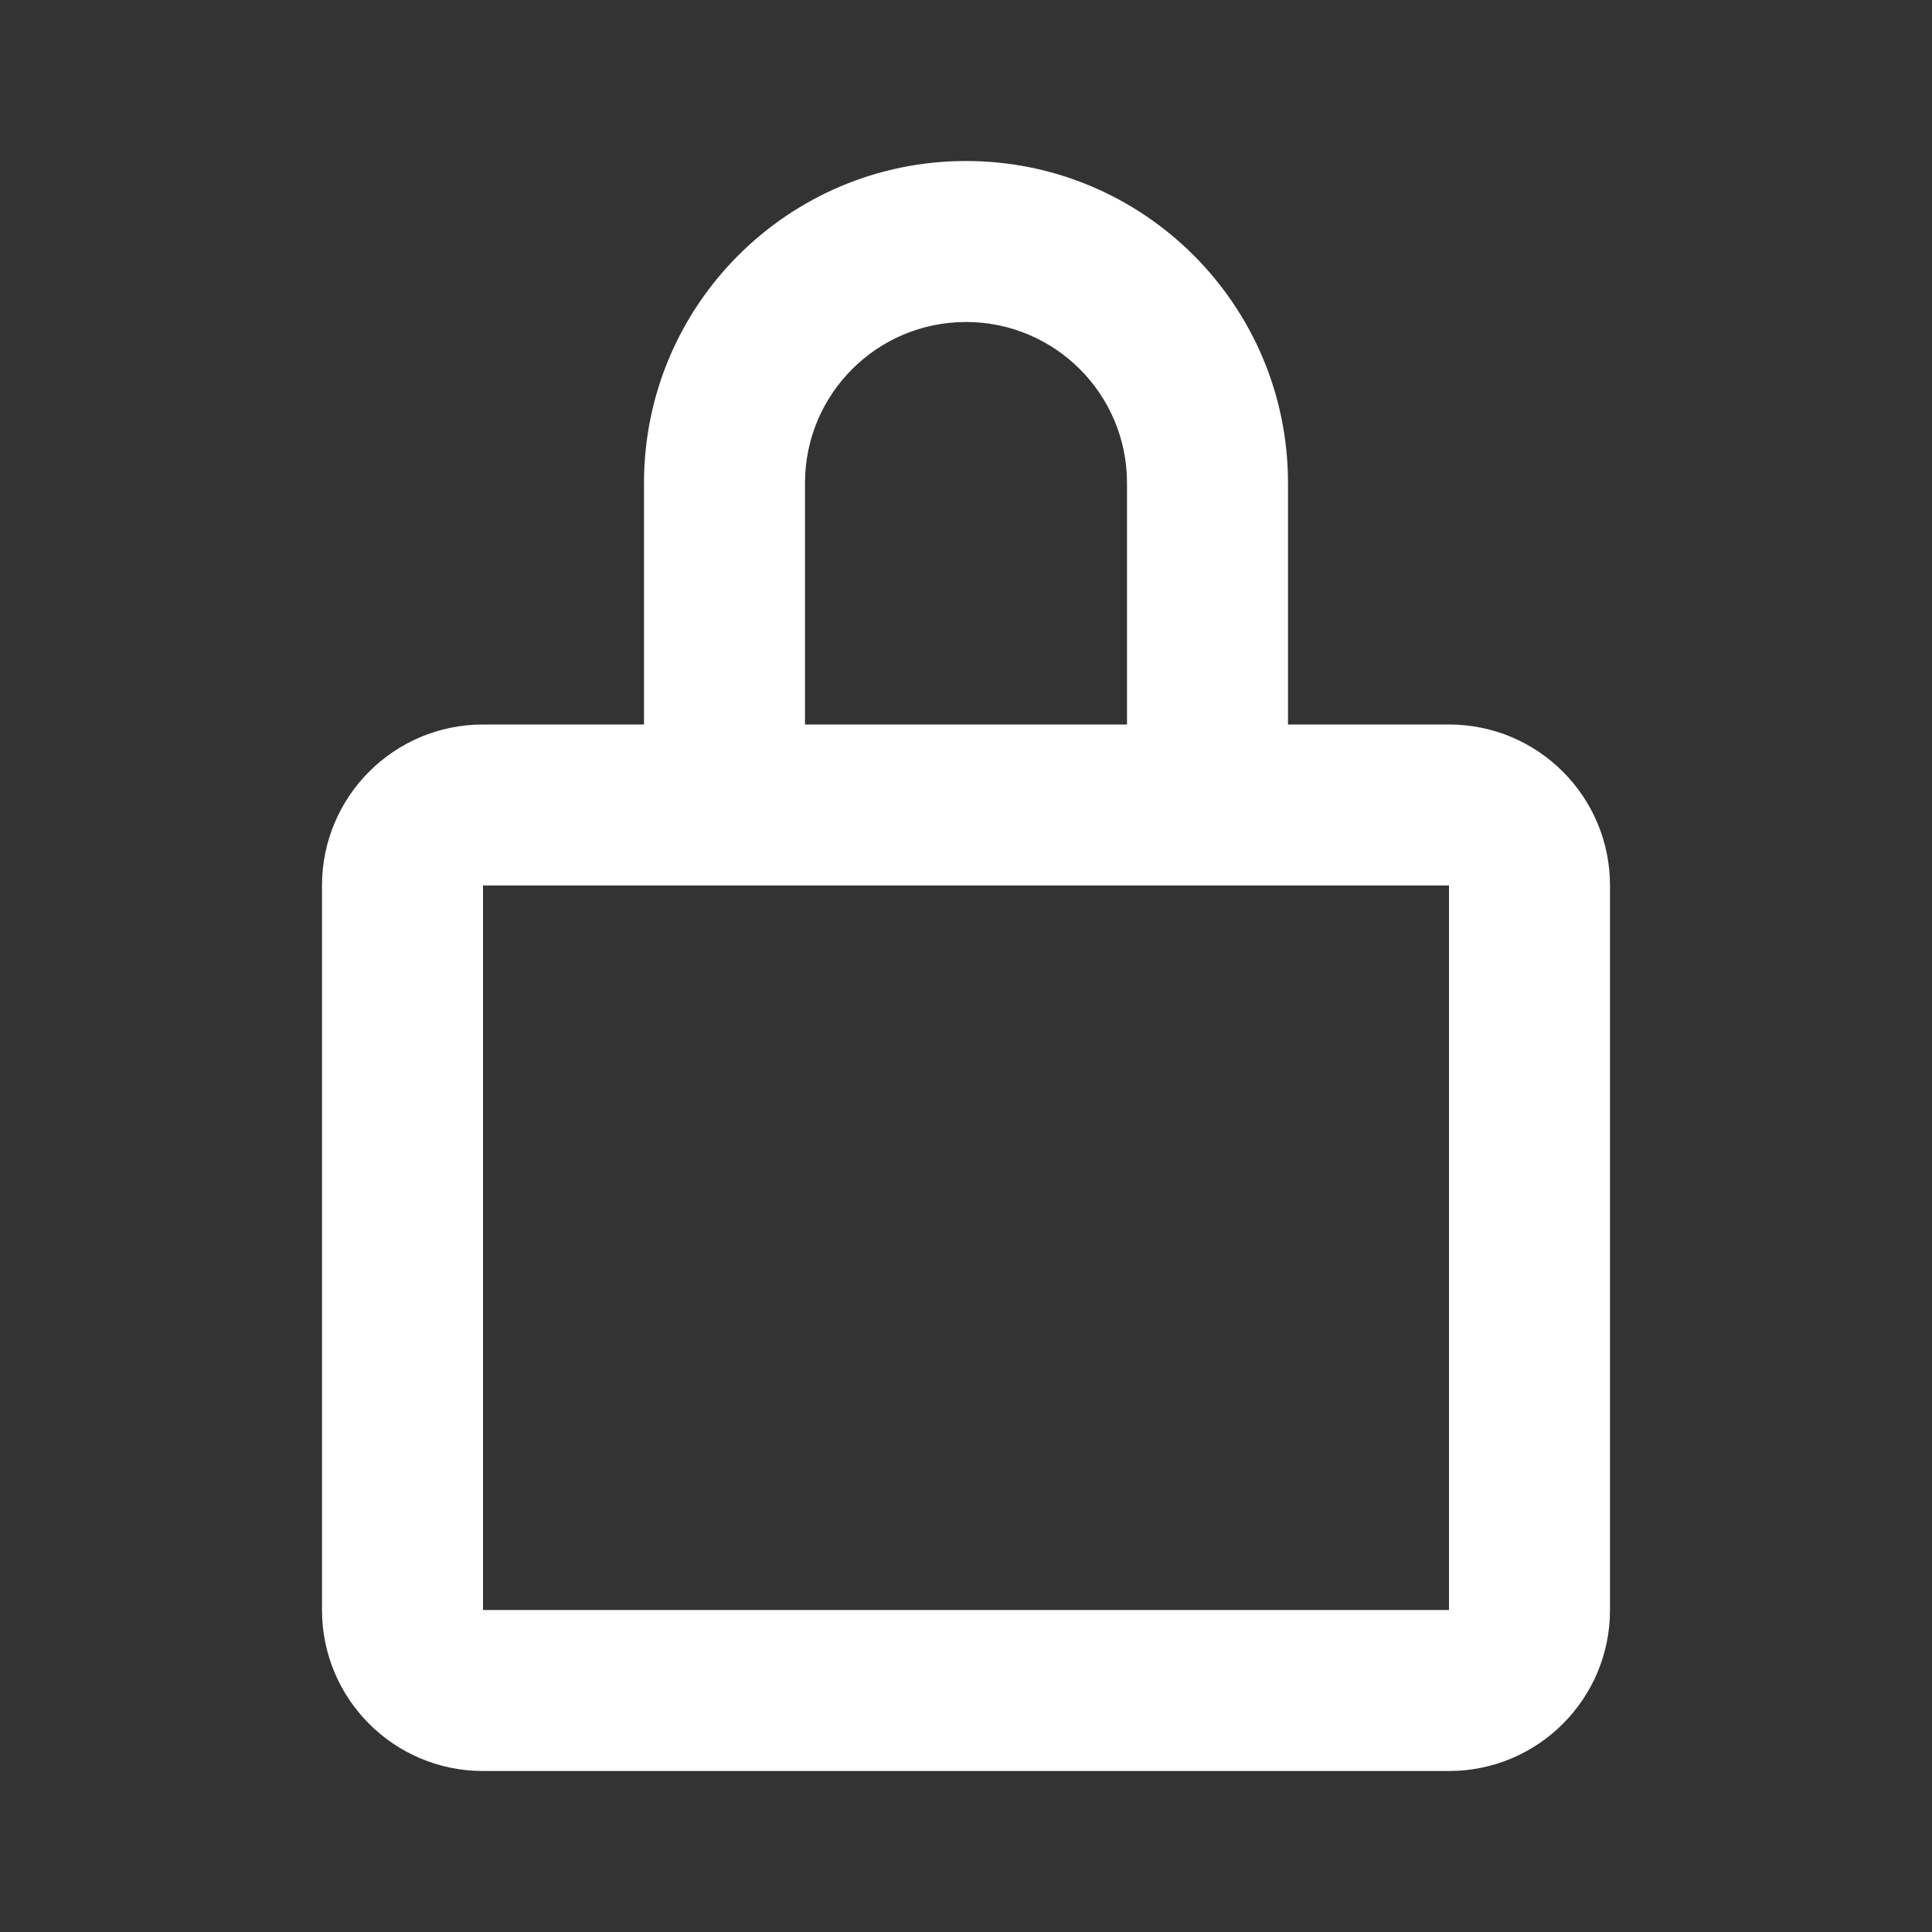 <svg width="30" height="30" viewBox="0 0 30 30" fill="none" xmlns="http://www.w3.org/2000/svg">
<rect x="0" y="0" width="30" height="30" fill="#333333" stroke="none"/>
<path fill-rule="evenodd" clip-rule="evenodd" d="M10 11.25V7.5C10 4.739 12.239 2.5 15 2.5C17.761 2.5 20 4.739 20 7.5V11.25H22.5C23.881 11.25 25 12.369 25 13.75V25C25 26.381 23.881 27.5 22.5 27.5H7.5C6.119 27.5 5 26.381 5 25V13.75C5 12.369 6.119 11.25 7.5 11.25H10ZM17.5 7.5V11.25H12.5V7.5C12.5 6.119 13.619 5 15 5C16.381 5 17.5 6.119 17.5 7.5ZM7.5 13.75V25H22.5V13.75H7.5Z" fill="white"/>
</svg>
